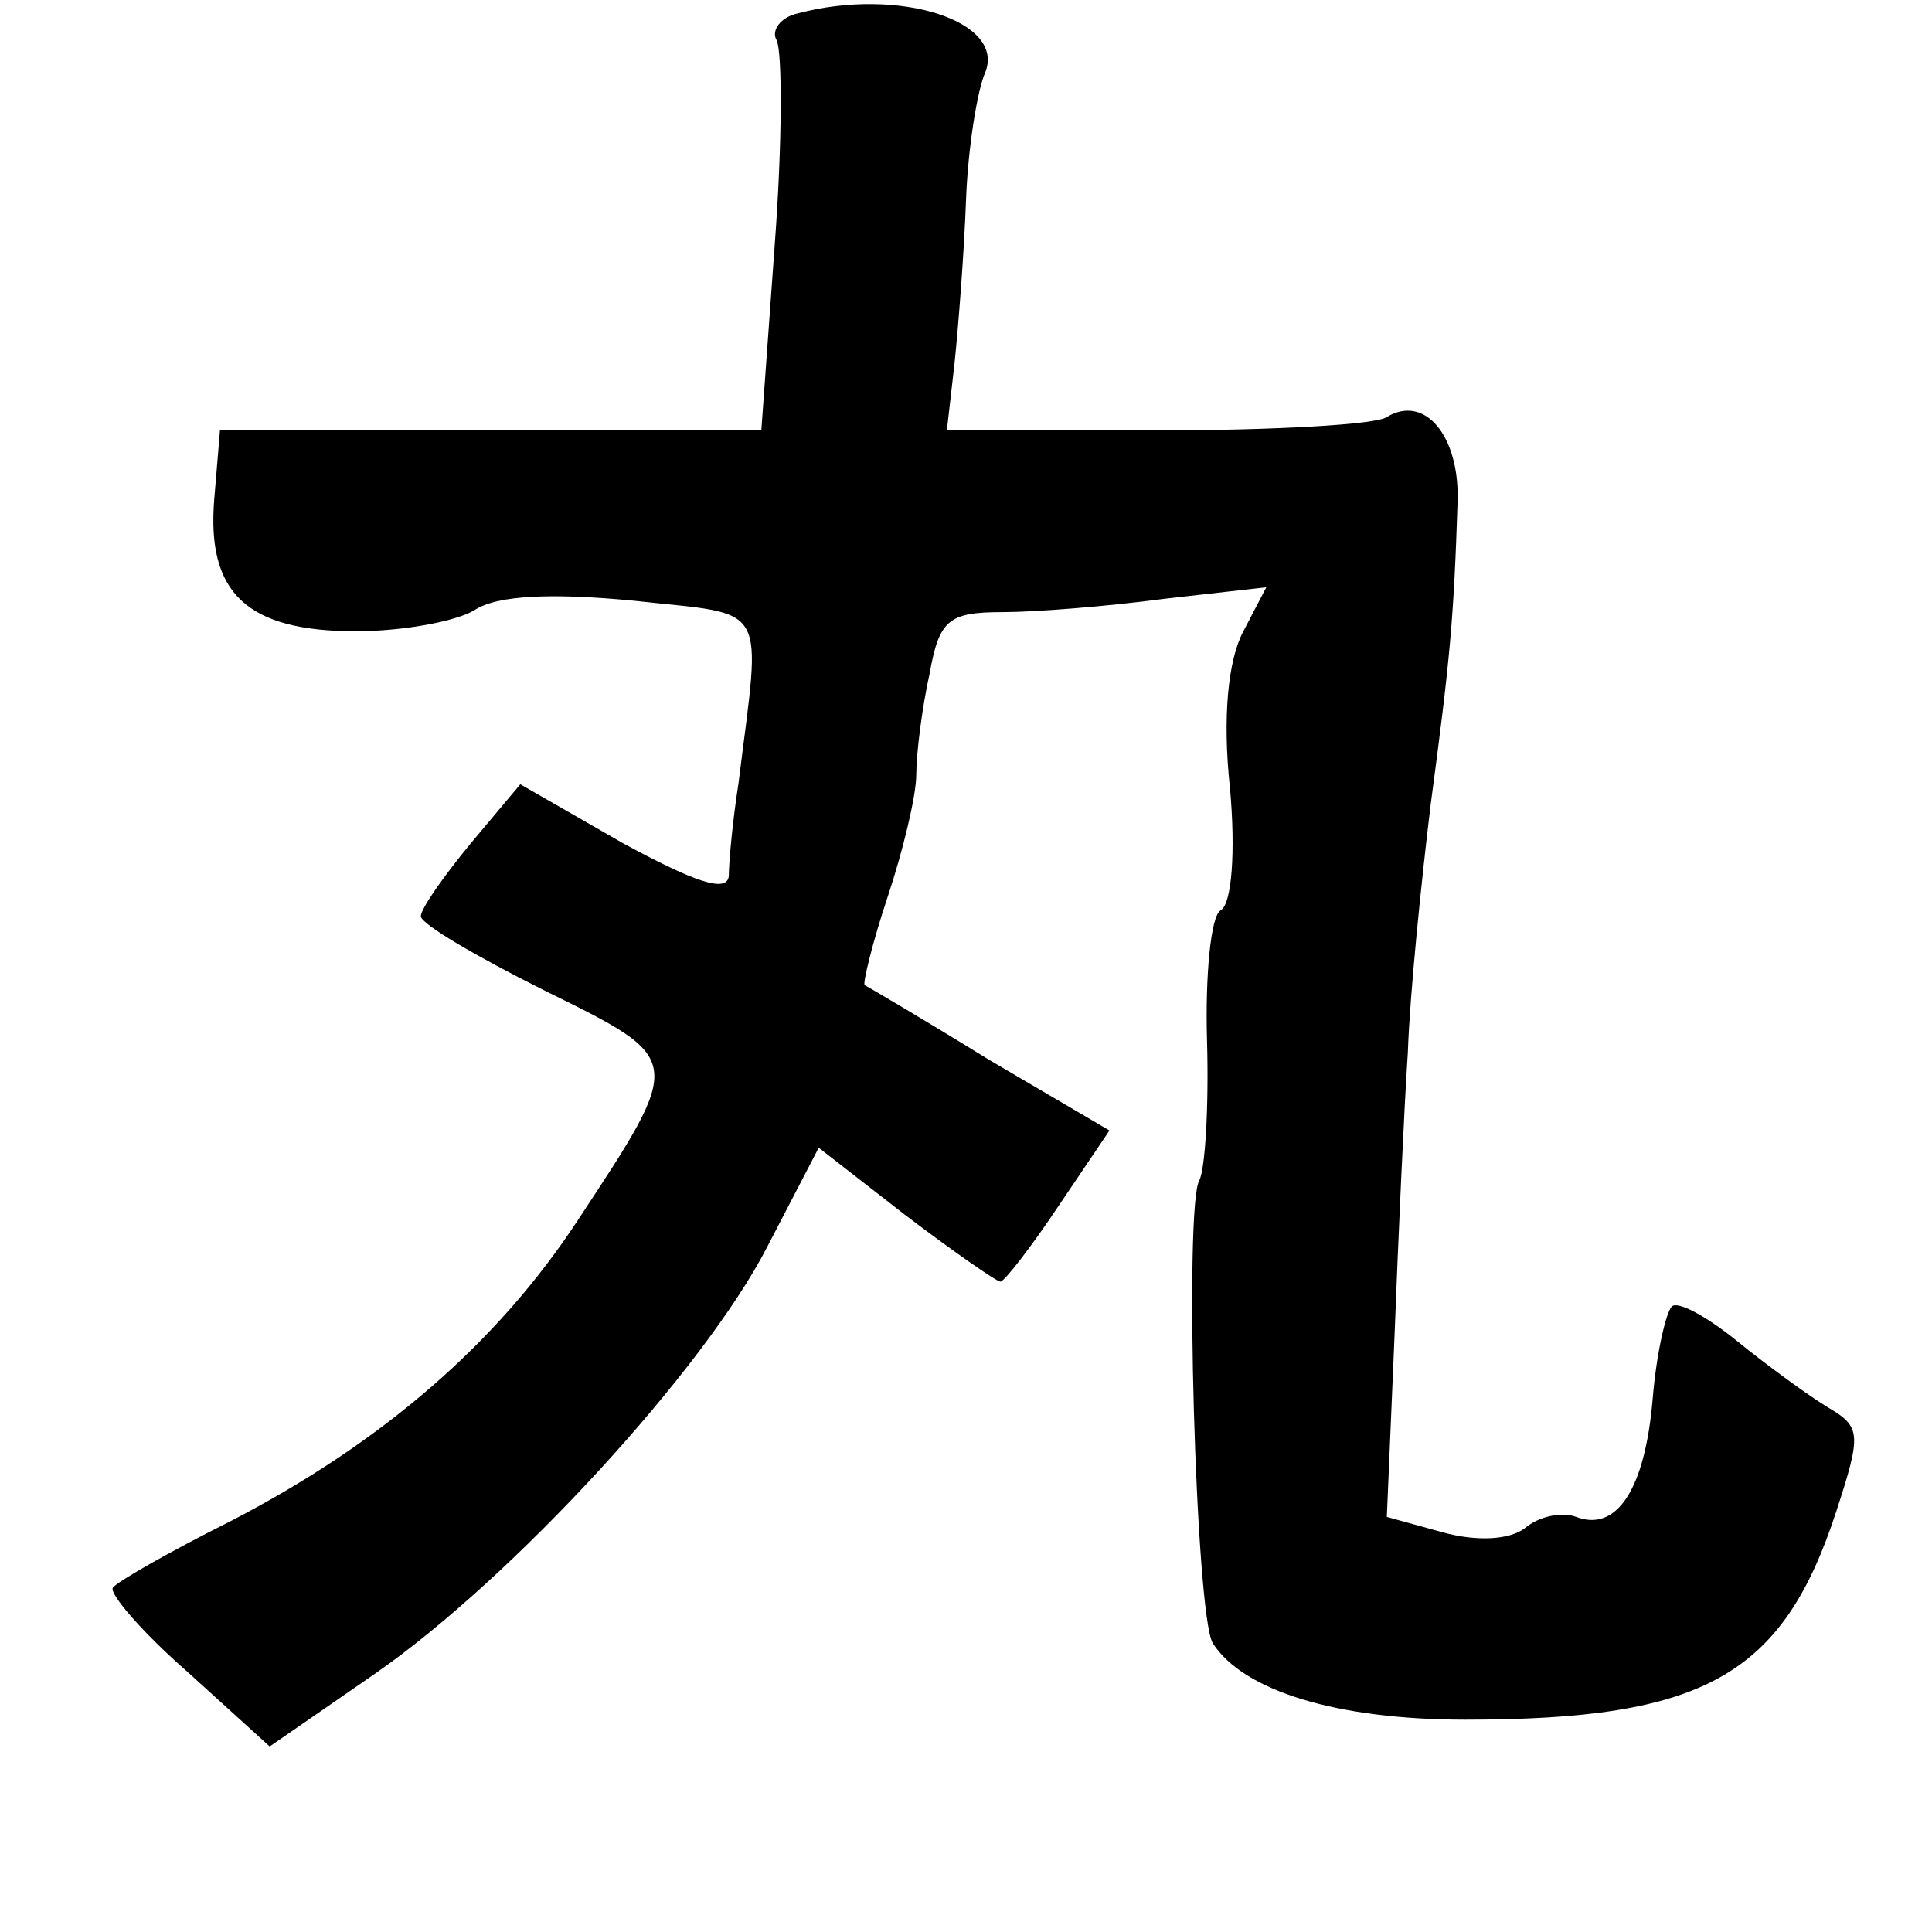 <?xml version="1.0" standalone="no"?>
<!DOCTYPE svg PUBLIC "-//W3C//DTD SVG 20010904//EN"
 "http://www.w3.org/TR/2001/REC-SVG-20010904/DTD/svg10.dtd">
<svg version="1.0" xmlns="http://www.w3.org/2000/svg"
 width="101pt" height="101pt" viewBox="0 0 101 101"
 preserveAspectRatio="xMidYMid meet">
<g transform="translate(0,101) scale(0.1,-0.1)"
fill="#000000" stroke="none">
<path d="M417 1003 c-9 -2 -14 -9 -11 -14 3 -6 3 -54 -1 -107 l-7 -97 -141 0
-142 0 -3 -36 c-4 -49 17 -69 74 -69 24 0 52 5 62 11 12 8 41 9 83 5 72 -8 67
1 55 -96 -3 -19 -5 -41 -5 -48 -1 -9 -18 -3 -55 17 l-54 31 -26 -31 c-14 -17
-26 -34 -26 -38 0 -4 29 -21 65 -39 73 -36 73 -35 17 -120 -42 -64 -102 -116
-181 -157 -32 -16 -60 -32 -62 -35 -2 -3 15 -23 39 -44 l43 -39 55 38 c72 50
172 159 205 223 l27 52 45 -35 c25 -19 48 -35 50 -35 2 0 16 18 30 39 l27 40
-63 37 c-34 21 -63 38 -65 39 -1 1 4 22 12 46 8 24 15 53 15 64 0 11 3 35 7
53 5 28 10 32 38 32 17 0 55 3 85 7 l53 6 -12 -23 c-8 -15 -11 -45 -7 -82 3
-33 1 -61 -5 -64 -5 -3 -8 -34 -7 -68 1 -35 -1 -67 -4 -73 -8 -13 -2 -227 7
-242 16 -25 65 -40 132 -40 125 0 166 23 194 109 13 40 13 44 -4 54 -10 6 -32
22 -48 35 -16 13 -31 21 -34 18 -3 -3 -8 -24 -10 -48 -4 -48 -19 -70 -40 -62
-8 3 -20 0 -27 -6 -8 -6 -25 -7 -43 -2 l-29 8 4 94 c2 52 5 119 7 149 1 30 7
89 12 130 10 75 12 96 14 158 1 34 -17 56 -37 44 -5 -4 -60 -7 -120 -7 l-110
0 4 35 c2 19 5 58 6 85 1 28 6 58 10 67 11 27 -45 45 -98 31z"/>
</g>
</svg>

